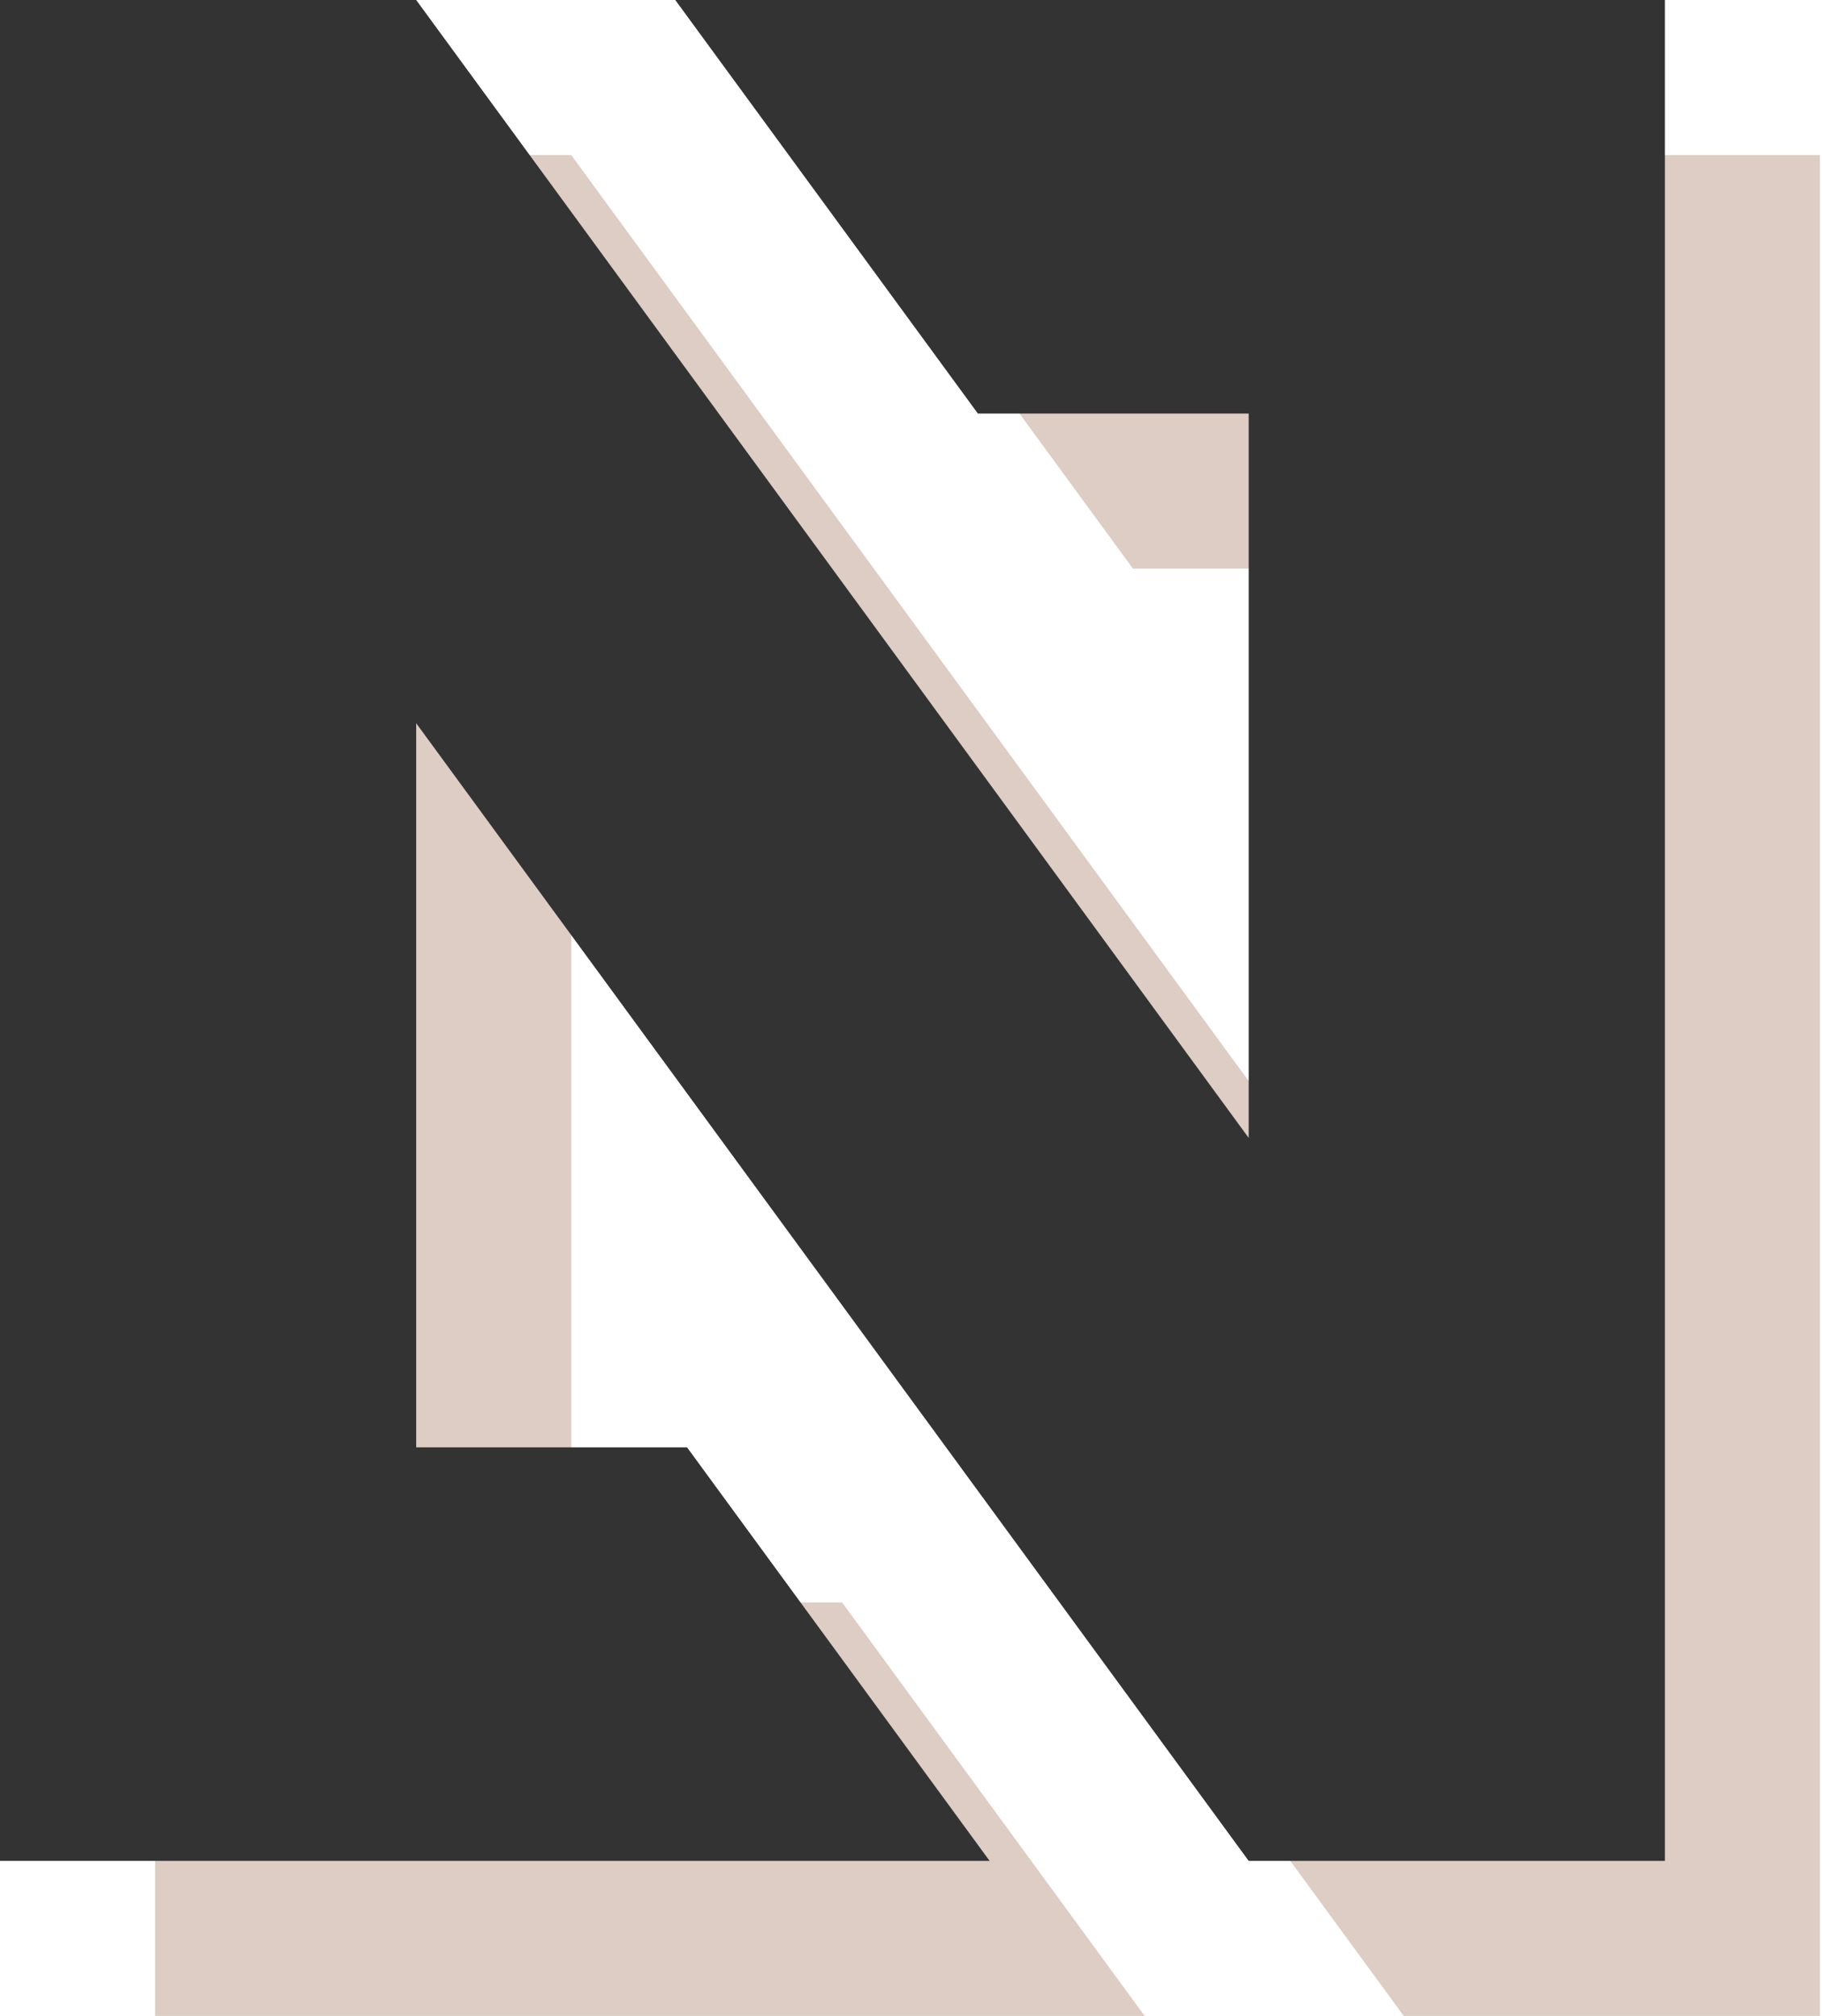 <svg width="47" height="52" viewBox="0 0 47 52" fill="none" xmlns="http://www.w3.org/2000/svg">
<path d="M4 52V4H14.736L36.211 33.351V14.667H29.225L21.419 4H46.947V52H36.211L14.736 22.655V41.333H21.723L29.528 52H4Z" fill="#DDCDC4"/>
<path d="M0 48V0H10.736L32.211 29.351V10.667H25.225L17.419 0H42.947V48H32.211L10.736 18.655V37.333H17.723L25.528 48H0Z" fill="#333333"/>
</svg>
